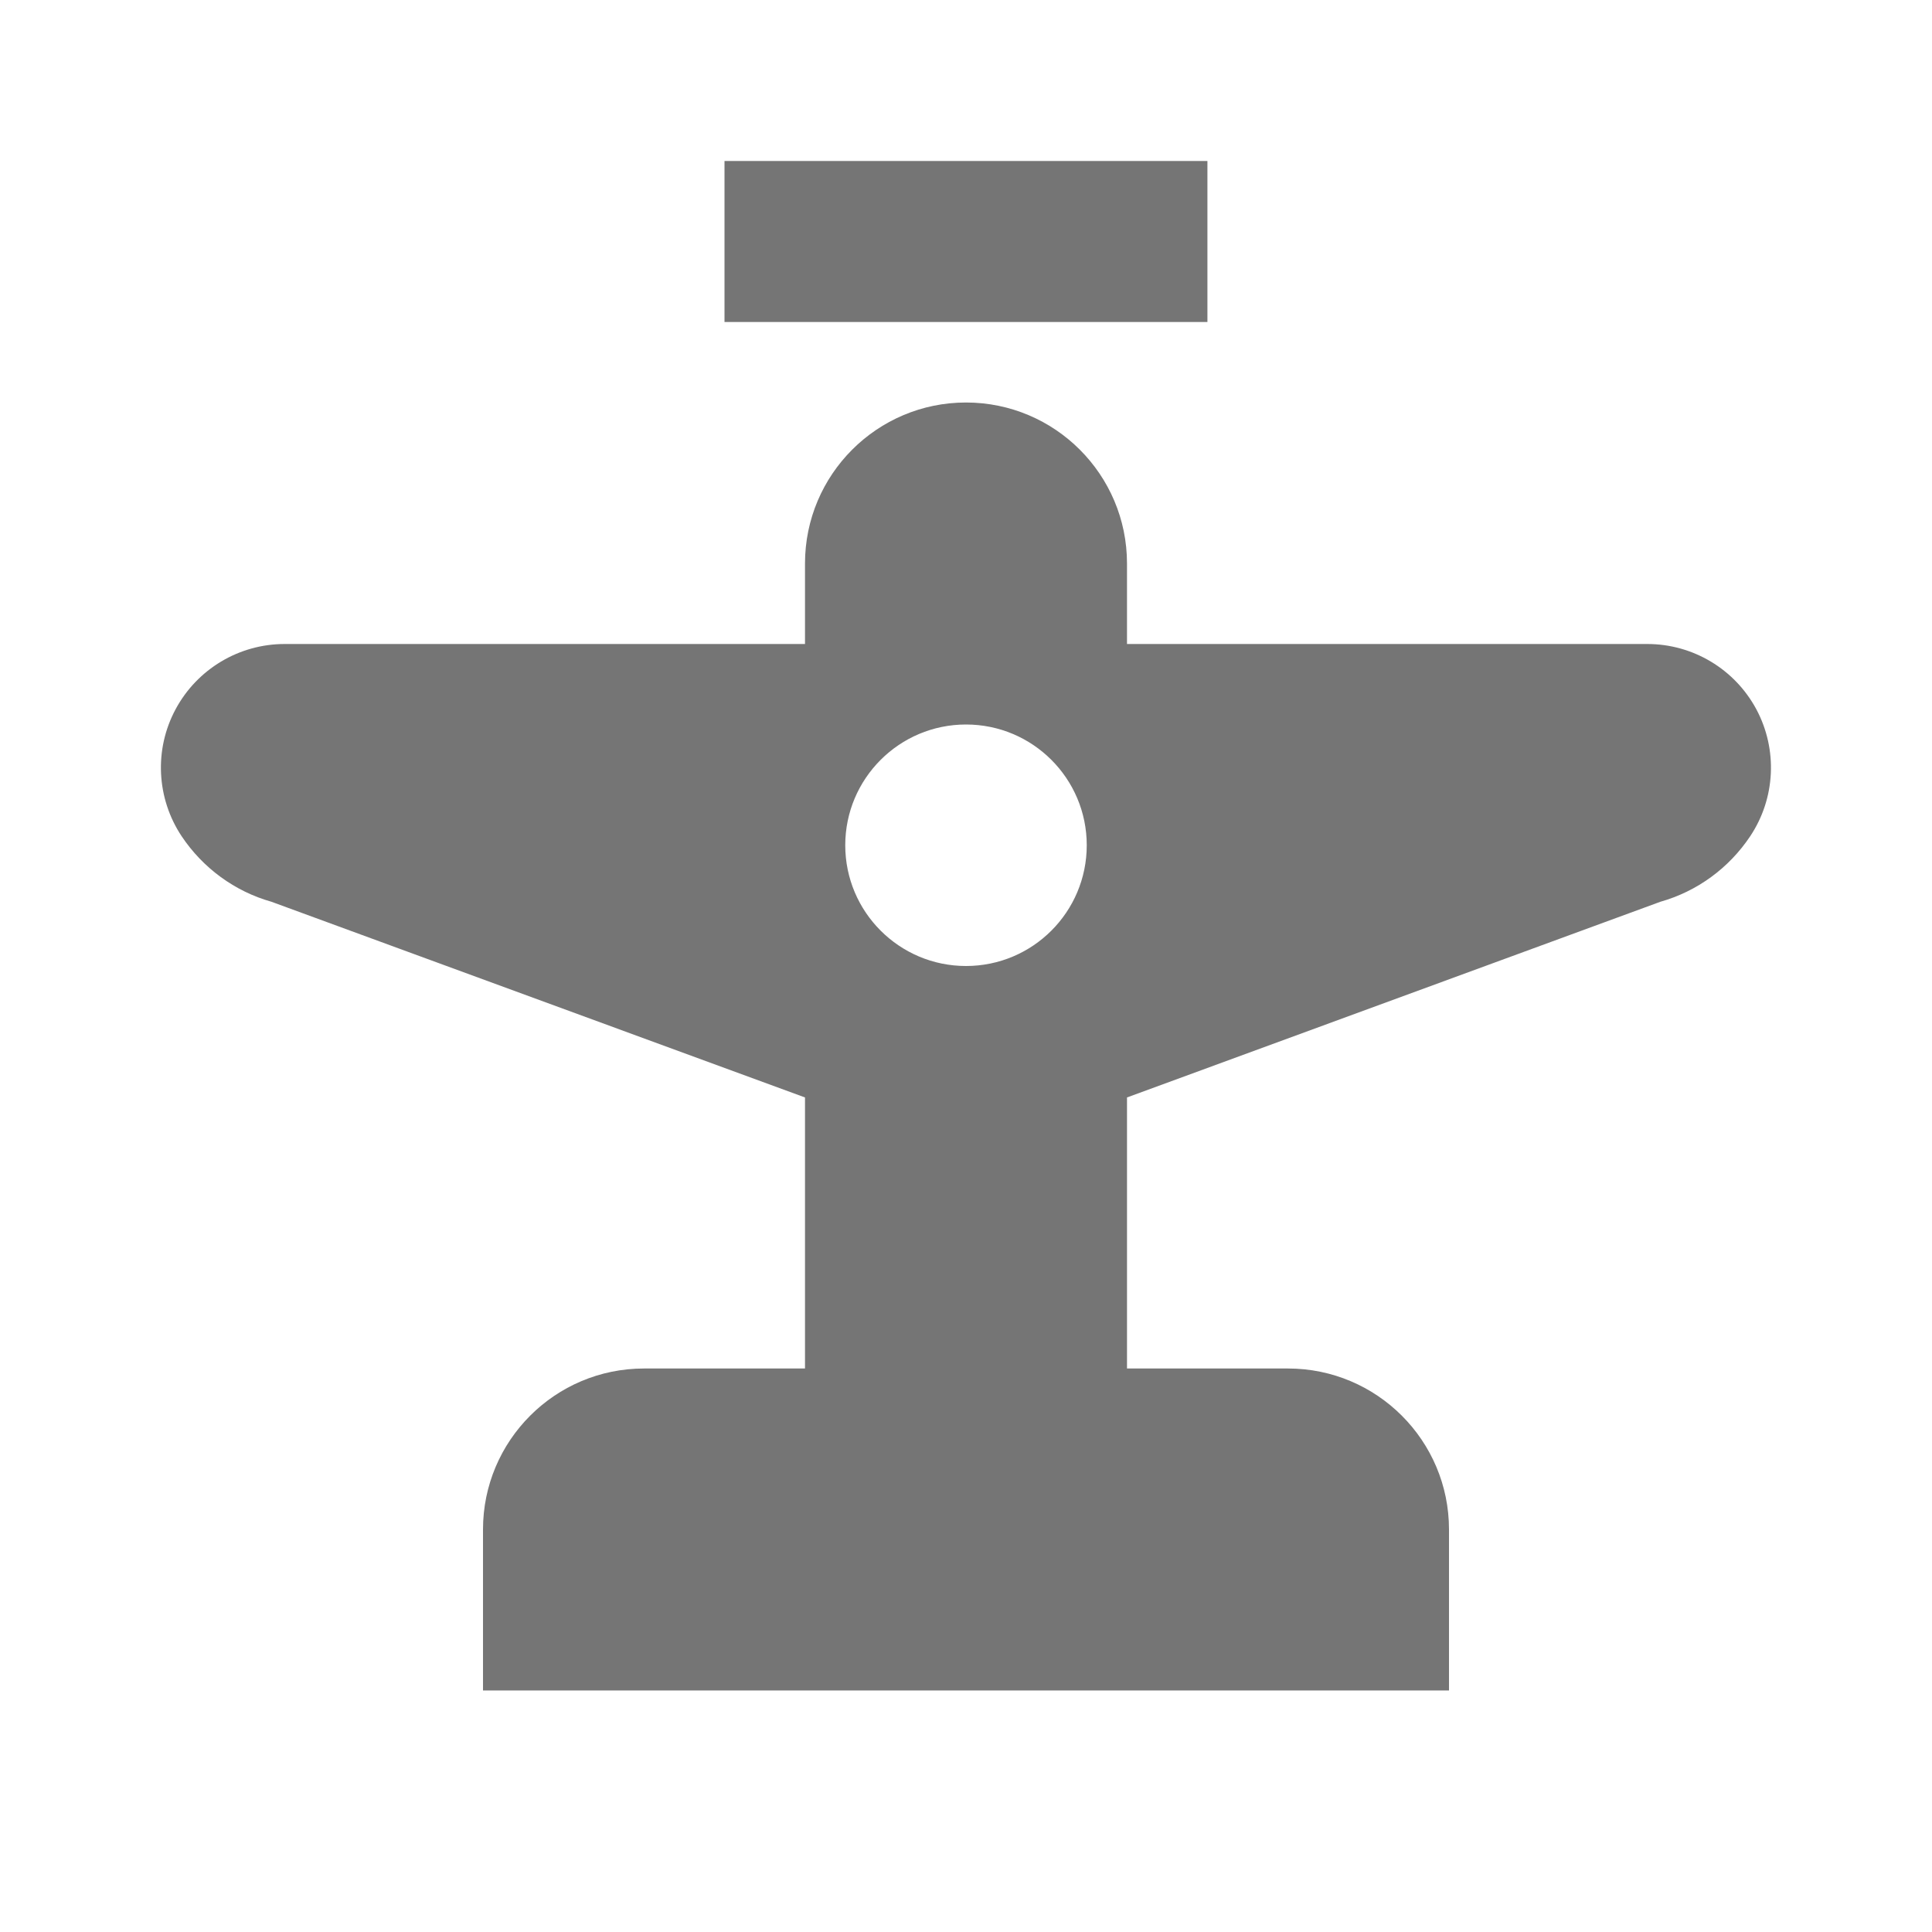 <?xml version="1.0" encoding="utf-8"?>
<!-- Generator: Adobe Illustrator 17.1.0, SVG Export Plug-In . SVG Version: 6.00 Build 0)  -->
<!DOCTYPE svg PUBLIC "-//W3C//DTD SVG 1.1//EN" "http://www.w3.org/Graphics/SVG/1.1/DTD/svg11.dtd">
<svg version="1.1" xmlns="http://www.w3.org/2000/svg" xmlns:xlink="http://www.w3.org/1999/xlink" x="0px" y="0px" width="24px"
	 height="24px" viewBox="0 0 24 24" enable-background="new 0 0 24 24" xml:space="preserve">
<g id="Frame_-_24px">
	<rect x="0.002" y="0" fill="none" width="24" height="24.002"/>
</g>
<g id="Filled_Icons">
	<g>
		<rect x="9" y="2" fill="#757575" width="5.999" height="2"/>
		<path fill="#757575" d="M21.818,8.811C21.55,8.312,21.03,8,20.463,8H14V7c0-1.104-0.896-2-2-2s-2,0.896-2,2v1H3.536
			C2.969,8,2.449,8.312,2.181,8.811c-0.268,0.499-0.238,1.106,0.076,1.578c0.264,0.394,0.658,0.684,1.115,0.813L10,13.633V17H8
			c-1.104,0-2,0.896-2,2v2h12v-2c0-1.104-0.896-2-2-2h-2v-3.367l6.626-2.431c0.457-0.129,0.852-0.419,1.115-0.813
			C22.056,9.917,22.085,9.311,21.818,8.811z M12,12c-0.828,0-1.5-0.672-1.5-1.5S11.172,9,12,9c0.829,0,1.5,0.672,1.5,1.5
			S12.829,12,12,12z"/>
	</g>
</g>
</svg>
